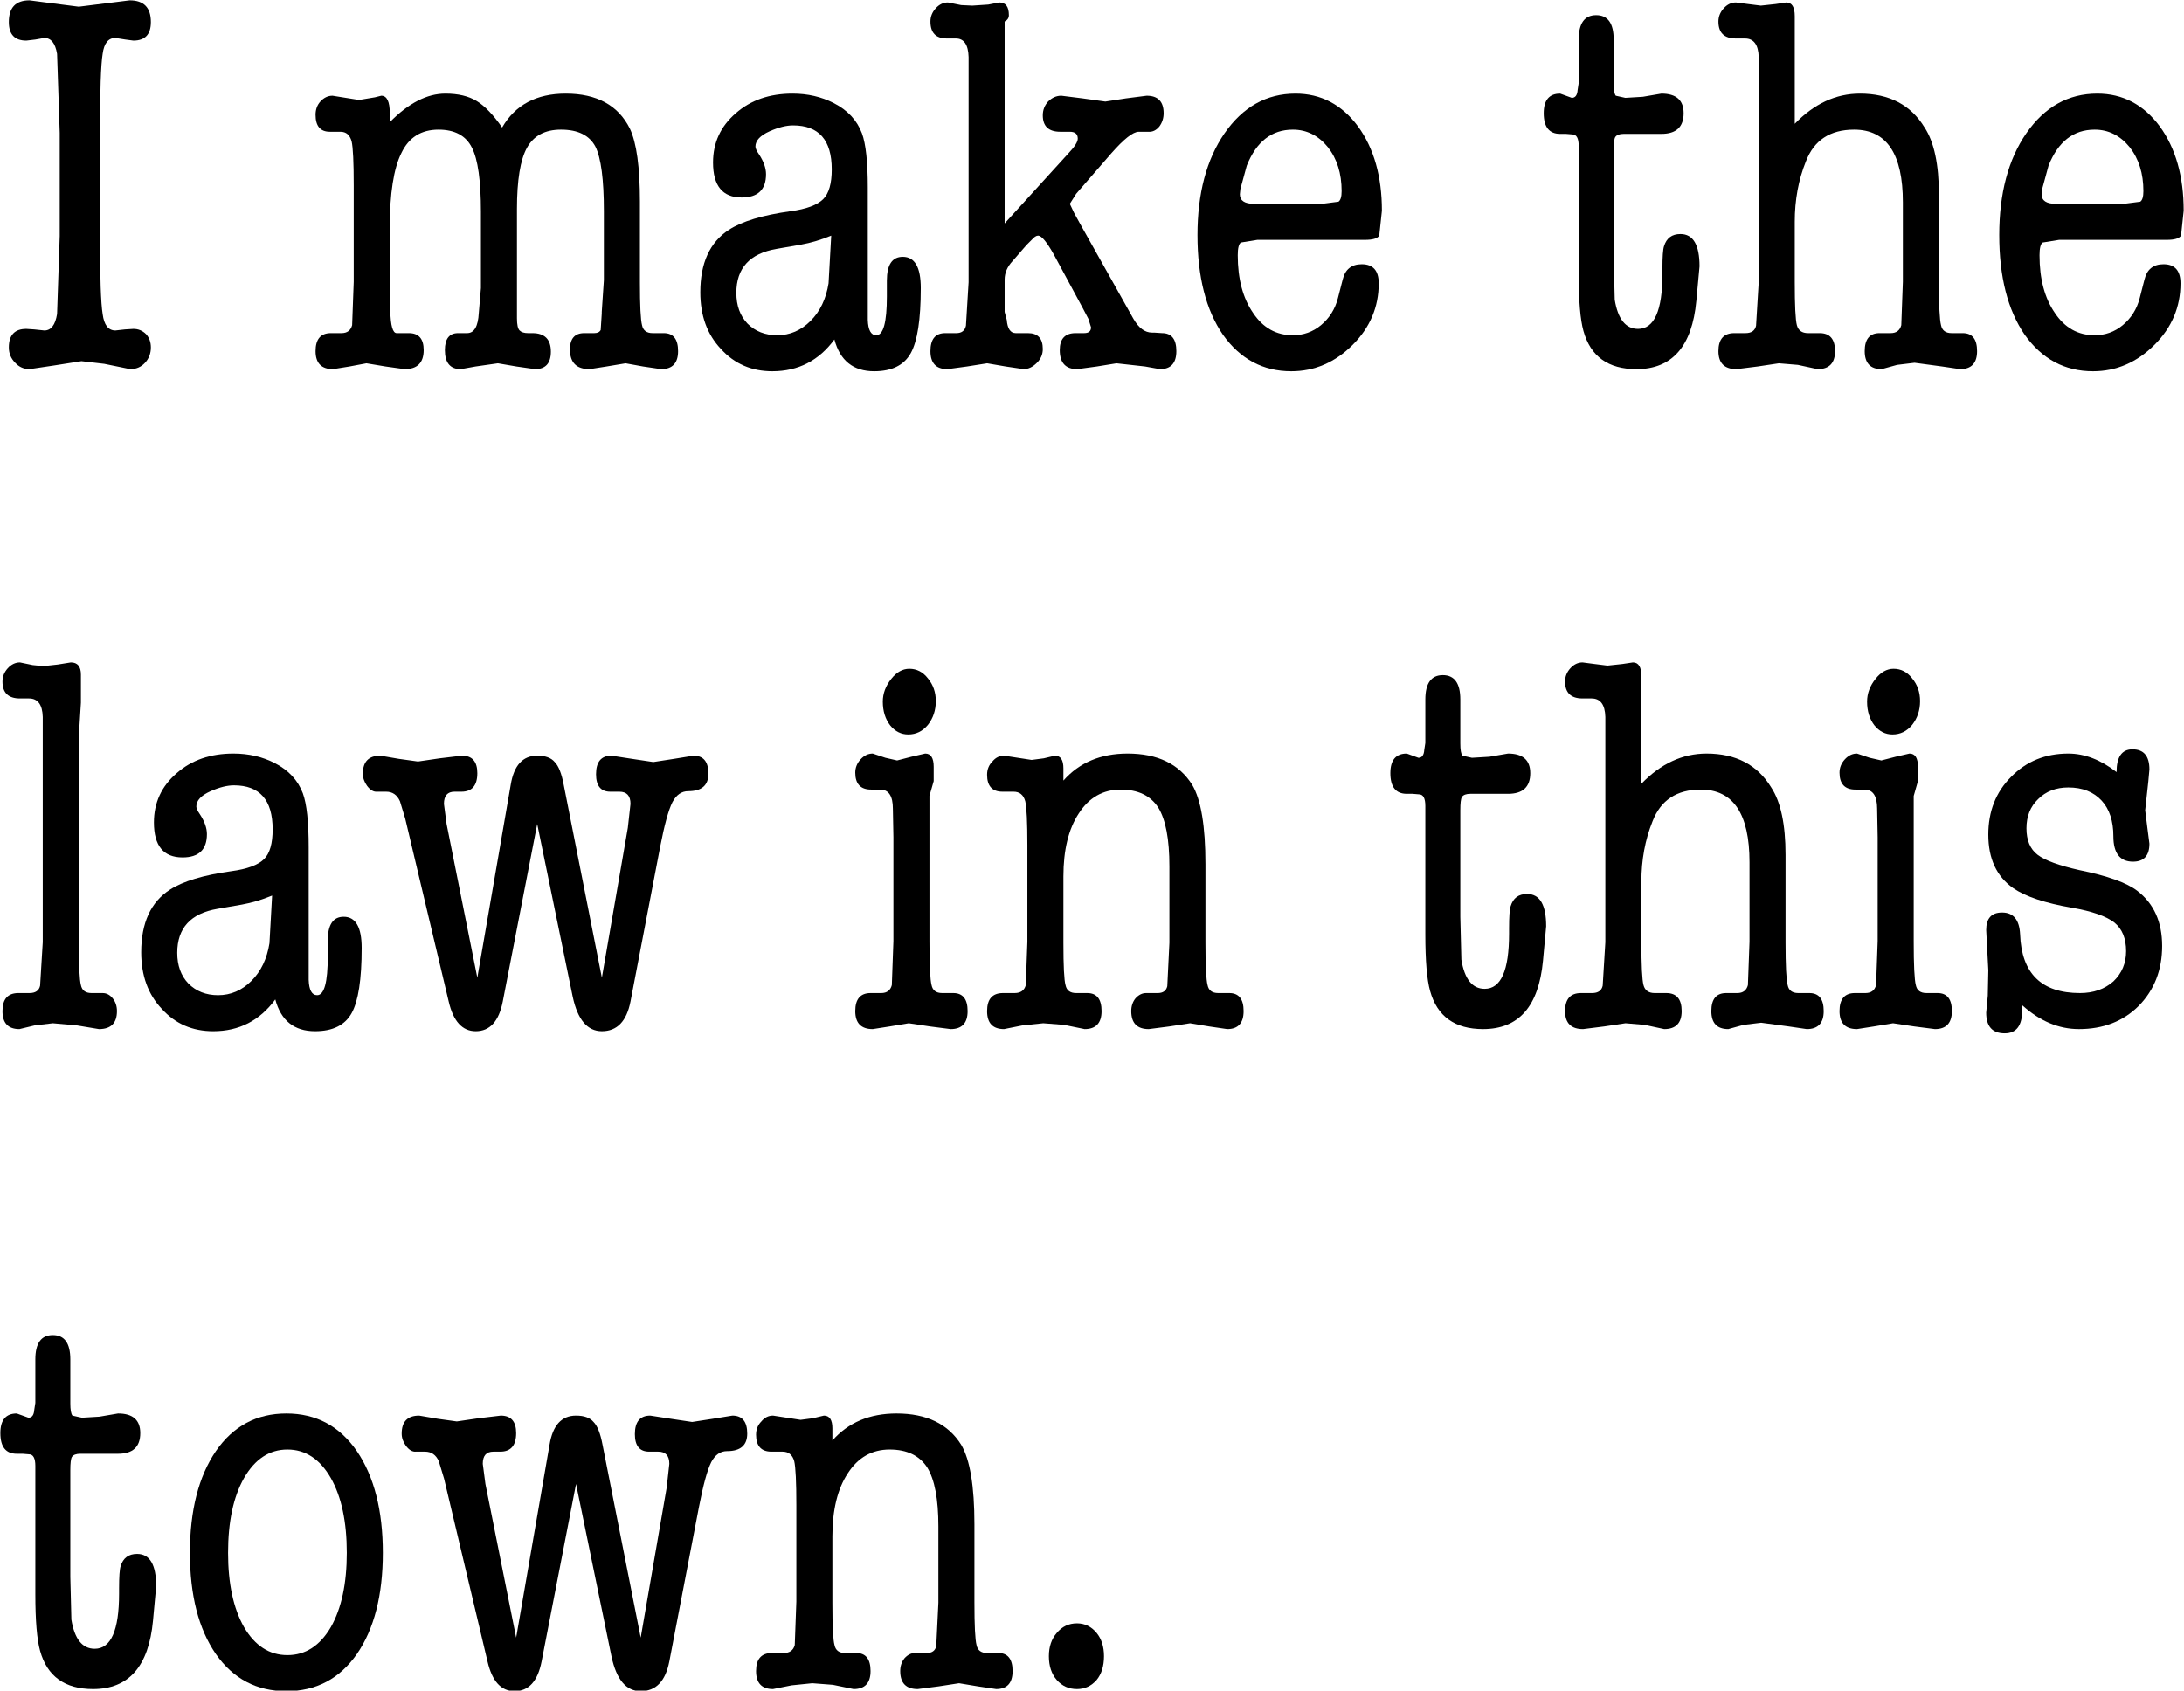 <?xml version="1.0" encoding="UTF-8" standalone="no"?>
<svg xmlns:xlink="http://www.w3.org/1999/xlink" height="43.55px" width="56.25px" xmlns="http://www.w3.org/2000/svg">
  <g transform="matrix(1.0, 0.0, 0.0, 1.0, -0.1, -2.6)">
    <g transform="matrix(1.0, 0.0, 0.0, 1.0, 0.0, 0.0)">
      <use fill="#000000" height="43.55" transform="matrix(0.273, 0.0, 0.0, 0.273, 0.0, 12.0)" width="56.25" xlink:href="#font_American_Typewriter_Condensed_I0"/>
      <use fill="#000000" height="43.55" transform="matrix(0.273, 0.0, 0.0, 0.273, 7.9, 12.0)" width="56.25" xlink:href="#font_American_Typewriter_Condensed_m0"/>
      <use fill="#000000" height="43.55" transform="matrix(0.273, 0.0, 0.0, 0.273, 17.7, 12.0)" width="56.25" xlink:href="#font_American_Typewriter_Condensed_a0"/>
      <use fill="#000000" height="43.55" transform="matrix(0.273, 0.0, 0.0, 0.273, 23.9, 12.0)" width="56.25" xlink:href="#font_American_Typewriter_Condensed_k0"/>
      <use fill="#000000" height="43.55" transform="matrix(0.273, 0.0, 0.0, 0.273, 30.45, 12.0)" width="56.25" xlink:href="#font_American_Typewriter_Condensed_e0"/>
      <use fill="#000000" height="43.55" transform="matrix(0.273, 0.0, 0.0, 0.273, 39.75, 12.0)" width="56.25" xlink:href="#font_American_Typewriter_Condensed_t0"/>
      <use fill="#000000" height="43.55" transform="matrix(0.273, 0.0, 0.0, 0.273, 44.25, 12.0)" width="56.25" xlink:href="#font_American_Typewriter_Condensed_h0"/>
      <use fill="#000000" height="43.55" transform="matrix(0.273, 0.0, 0.0, 0.273, 51.1, 12.0)" width="56.25" xlink:href="#font_American_Typewriter_Condensed_e0"/>
    </g>
    <g transform="matrix(1.0, 0.0, 0.0, 1.0, 0.0, 0.0)">
      <use fill="#000000" height="43.55" transform="matrix(0.273, 0.0, 0.0, 0.273, 0.0, 29.0)" width="56.25" xlink:href="#font_American_Typewriter_Condensed_l0"/>
      <use fill="#000000" height="43.55" transform="matrix(0.273, 0.0, 0.0, 0.273, 3.3, 29.0)" width="56.25" xlink:href="#font_American_Typewriter_Condensed_a0"/>
      <use fill="#000000" height="43.55" transform="matrix(0.273, 0.0, 0.0, 0.273, 9.5, 29.0)" width="56.25" xlink:href="#font_American_Typewriter_Condensed_w0"/>
      <use fill="#000000" height="43.55" transform="matrix(0.273, 0.0, 0.0, 0.273, 21.8, 29.0)" width="56.25" xlink:href="#font_American_Typewriter_Condensed_i0"/>
      <use fill="#000000" height="43.55" transform="matrix(0.273, 0.0, 0.0, 0.273, 25.25, 29.0)" width="56.25" xlink:href="#font_American_Typewriter_Condensed_n0"/>
      <use fill="#000000" height="43.55" transform="matrix(0.273, 0.0, 0.0, 0.273, 35.8, 29.0)" width="56.25" xlink:href="#font_American_Typewriter_Condensed_t0"/>
      <use fill="#000000" height="43.55" transform="matrix(0.273, 0.0, 0.0, 0.273, 40.3, 29.0)" width="56.25" xlink:href="#font_American_Typewriter_Condensed_h0"/>
      <use fill="#000000" height="43.55" transform="matrix(0.273, 0.0, 0.0, 0.273, 47.15, 29.0)" width="56.25" xlink:href="#font_American_Typewriter_Condensed_i0"/>
      <use fill="#000000" height="43.55" transform="matrix(0.273, 0.0, 0.0, 0.273, 50.6, 29.0)" width="56.25" xlink:href="#font_American_Typewriter_Condensed_s0"/>
    </g>
    <g transform="matrix(1.0, 0.0, 0.0, 1.0, 0.0, 0.0)">
      <use fill="#000000" height="43.55" transform="matrix(0.273, 0.0, 0.0, 0.273, 0.0, 46.0)" width="56.25" xlink:href="#font_American_Typewriter_Condensed_t0"/>
      <use fill="#000000" height="43.55" transform="matrix(0.273, 0.0, 0.0, 0.273, 4.5, 46.0)" width="56.25" xlink:href="#font_American_Typewriter_Condensed_o0"/>
      <use fill="#000000" height="43.55" transform="matrix(0.273, 0.0, 0.0, 0.273, 10.5, 46.0)" width="56.25" xlink:href="#font_American_Typewriter_Condensed_w0"/>
      <use fill="#000000" height="43.55" transform="matrix(0.273, 0.0, 0.0, 0.273, 19.3, 46.0)" width="56.25" xlink:href="#font_American_Typewriter_Condensed_n0"/>
      <use fill="#000000" height="43.55" transform="matrix(0.273, 0.0, 0.0, 0.273, 26.35, 46.0)" width="56.25" xlink:href="#font_American_Typewriter_Condensed_.0"/>
    </g>
  </g>
  <defs>
    <g id="font_American_Typewriter_Condensed_I0">
      <path d="M4.55 -3.25 L4.55 -3.25 3.6 -3.35 2.85 -3.4 Q1.2 -3.4 1.2 -1.65 1.2 -0.8 1.8 -0.2 2.35 0.4 3.15 0.4 L5.5 0.05 8.05 -0.35 10.2 -0.1 12.65 0.4 Q13.5 0.4 14.05 -0.2 14.6 -0.8 14.6 -1.65 14.6 -2.4 14.15 -2.9 13.65 -3.4 12.95 -3.4 L12.15 -3.35 11.25 -3.25 Q10.25 -3.25 10.05 -4.8 9.8 -6.3 9.8 -12.15 L9.8 -21.9 Q9.8 -27.85 10.05 -29.35 10.25 -30.85 11.25 -30.85 L12.2 -30.7 12.95 -30.6 Q14.6 -30.6 14.6 -32.35 14.6 -34.4 12.6 -34.4 L10.2 -34.1 7.8 -33.8 5.45 -34.1 3.15 -34.4 Q1.2 -34.4 1.2 -32.35 1.2 -30.6 2.85 -30.6 L3.7 -30.7 4.55 -30.85 Q5.5 -30.85 5.75 -29.35 L6.0 -21.9 6.0 -12.15 5.75 -4.8 Q5.5 -3.25 4.55 -3.25" fill-rule="evenodd" stroke="none"/>
    </g>
    <g id="font_American_Typewriter_Condensed_m0">
      <path d="M8.2 -23.75 L8.2 -23.75 Q8.2 -25.4 7.4 -25.4 L6.8 -25.25 5.3 -25.0 4.05 -25.2 2.8 -25.4 Q2.15 -25.4 1.65 -24.85 1.2 -24.35 1.2 -23.6 1.2 -22.0 2.55 -22.0 L2.9 -22.0 3.35 -22.0 3.45 -22.0 3.55 -22.0 Q4.35 -22.0 4.6 -21.1 4.8 -20.25 4.8 -16.95 L4.8 -7.85 4.65 -3.75 Q4.45 -3.0 3.65 -3.0 L3.2 -3.0 2.65 -3.0 Q1.2 -3.0 1.2 -1.3 1.2 0.4 2.85 0.4 L4.4 0.15 6.0 -0.15 7.8 0.15 9.6 0.4 Q11.4 0.4 11.4 -1.4 11.4 -3.0 10.0 -3.0 L9.45 -3.0 8.85 -3.0 Q8.3 -3.0 8.25 -5.1 L8.2 -12.95 Q8.2 -17.8 9.3 -20.0 10.35 -22.2 12.8 -22.2 15.1 -22.2 15.95 -20.5 16.8 -18.85 16.8 -14.45 L16.8 -7.25 16.6 -4.9 Q16.5 -3.0 15.5 -3.0 L14.65 -3.0 Q13.4 -3.0 13.4 -1.4 13.4 0.4 14.9 0.4 L16.3 0.15 18.4 -0.15 20.15 0.15 21.9 0.4 Q23.4 0.4 23.4 -1.25 23.4 -3.0 21.65 -3.0 L21.25 -3.0 Q20.7 -3.0 20.45 -3.25 20.2 -3.5 20.2 -4.4 L20.2 -14.7 Q20.2 -18.8 21.15 -20.5 22.1 -22.2 24.35 -22.2 26.75 -22.2 27.6 -20.6 28.4 -19.0 28.4 -14.5 L28.4 -10.95 28.4 -8.0 28.2 -5.0 28.2 -4.85 28.1 -3.3 Q27.95 -3.0 27.5 -3.0 L27.35 -3.0 26.55 -3.0 Q25.2 -3.0 25.2 -1.45 25.2 0.4 27.05 0.4 L28.65 0.15 30.45 -0.15 32.1 0.15 33.8 0.4 Q35.4 0.4 35.4 -1.3 35.4 -3.0 34.05 -3.0 L33.45 -3.0 33.0 -3.0 Q32.15 -3.0 32.0 -3.75 31.8 -4.5 31.8 -7.8 L31.8 -15.4 Q31.8 -20.3 30.85 -22.3 29.2 -25.6 24.8 -25.6 20.65 -25.6 18.8 -22.4 17.55 -24.2 16.4 -24.9 15.25 -25.6 13.45 -25.6 10.85 -25.6 8.2 -22.9 L8.2 -23.75" fill-rule="evenodd" stroke="none"/>
    </g>
    <g id="font_American_Typewriter_Condensed_a0">
      <path d="M13.7 -7.7 L13.7 -7.7 Q13.35 -5.5 12.0 -4.15 10.65 -2.8 8.85 -2.8 7.15 -2.8 6.05 -3.9 5.0 -5.0 5.0 -6.8 5.0 -10.3 8.8 -10.95 L11.1 -11.35 Q12.5 -11.6 13.95 -12.2 L13.7 -7.7 M18.0 0.6 L18.0 0.6 Q20.5 0.6 21.45 -1.1 22.4 -2.8 22.4 -7.25 22.4 -10.2 20.7 -10.2 19.2 -10.2 19.2 -7.95 L19.2 -7.45 19.2 -6.45 Q19.2 -2.8 18.2 -2.8 17.45 -2.8 17.4 -4.25 L17.4 -16.75 Q17.4 -20.35 16.85 -21.85 16.15 -23.7 14.2 -24.7 12.45 -25.6 10.3 -25.6 7.05 -25.6 4.95 -23.75 2.8 -21.9 2.8 -19.1 2.8 -15.8 5.5 -15.8 7.8 -15.8 7.8 -18.0 7.8 -18.85 7.15 -19.85 6.8 -20.35 6.8 -20.6 6.8 -21.45 8.15 -22.05 9.4 -22.6 10.35 -22.6 14.0 -22.6 14.0 -18.45 14.0 -16.45 13.2 -15.65 12.35 -14.8 10.1 -14.5 6.15 -13.95 4.3 -12.75 1.6 -11.0 1.6 -6.85 1.6 -3.55 3.55 -1.5 5.45 0.6 8.4 0.6 12.05 0.6 14.25 -2.4 15.05 0.6 18.0 0.6" fill-rule="evenodd" stroke="none"/>
    </g>
    <g id="font_American_Typewriter_Condensed_k0">
      <path d="M7.6 -24.35 L7.6 -24.35 7.6 -27.45 7.6 -30.6 7.6 -32.4 Q8.0 -32.6 8.0 -33.0 8.0 -34.2 7.1 -34.2 L6.05 -34.0 4.55 -33.9 3.5 -33.95 2.25 -34.2 Q1.6 -34.2 1.1 -33.65 0.6 -33.1 0.6 -32.4 0.6 -30.8 2.15 -30.8 L2.65 -30.8 3.0 -30.8 Q4.15 -30.8 4.2 -29.05 L4.2 -26.35 4.2 -24.1 4.2 -22.6 4.2 -10.05 4.2 -7.8 3.95 -3.7 Q3.8 -3.0 3.05 -3.0 L2.55 -3.0 2.0 -3.0 Q0.6 -3.0 0.6 -1.3 0.6 0.4 2.2 0.4 L4.05 0.15 5.95 -0.15 7.7 0.15 9.4 0.4 Q10.05 0.4 10.65 -0.2 11.2 -0.75 11.2 -1.5 11.2 -3.0 9.8 -3.0 L9.1 -3.0 8.65 -3.0 Q7.9 -3.0 7.8 -4.25 L7.6 -5.0 7.6 -8.05 Q7.6 -9.0 8.35 -9.8 L9.65 -11.3 10.15 -11.8 Q10.5 -12.2 10.75 -12.2 11.25 -12.2 12.25 -10.4 L14.95 -5.4 15.5 -4.35 15.75 -3.55 Q15.75 -3.0 15.1 -3.0 L14.9 -3.0 14.3 -3.0 Q12.8 -3.0 12.8 -1.4 12.8 0.4 14.45 0.4 L16.3 0.15 18.15 -0.15 20.85 0.15 22.25 0.4 Q23.8 0.4 23.8 -1.3 23.8 -3.0 22.45 -3.0 L21.7 -3.05 21.5 -3.05 Q20.5 -3.05 19.75 -4.35 L14.7 -13.35 14.15 -14.35 13.75 -15.2 14.35 -16.15 17.65 -19.95 Q19.45 -22.0 20.25 -22.0 L20.4 -22.0 21.15 -22.0 Q21.75 -21.95 22.2 -22.5 22.6 -23.05 22.6 -23.75 22.6 -25.4 21.0 -25.4 L19.05 -25.15 17.1 -24.85 14.95 -25.15 12.95 -25.4 Q12.25 -25.4 11.7 -24.85 11.2 -24.3 11.2 -23.55 11.2 -22.0 12.85 -22.0 L13.3 -22.0 13.75 -22.0 Q14.5 -22.0 14.5 -21.35 14.5 -20.9 13.65 -20.0 L7.6 -13.35 7.6 -24.35" fill-rule="evenodd" stroke="none"/>
    </g>
    <g id="font_American_Typewriter_Condensed_e0">
      <path d="M5.8 -16.1 L5.8 -16.1 5.85 -16.6 6.45 -18.8 Q7.8 -22.2 10.8 -22.2 12.75 -22.2 14.1 -20.55 15.4 -18.9 15.4 -16.4 15.4 -15.6 15.1 -15.4 L13.55 -15.2 7.15 -15.2 Q5.8 -15.2 5.8 -16.1 M19.2 -14.55 L19.2 -14.55 Q19.2 -19.4 16.95 -22.5 14.65 -25.6 11.05 -25.6 6.95 -25.6 4.35 -21.85 1.8 -18.15 1.8 -12.25 1.8 -6.35 4.2 -2.85 6.65 0.6 10.65 0.6 13.95 0.6 16.45 -1.9 18.9 -4.35 18.9 -7.7 18.9 -9.5 17.3 -9.5 15.85 -9.5 15.5 -8.05 L15.05 -6.3 Q14.65 -4.75 13.45 -3.75 12.3 -2.8 10.8 -2.8 8.45 -2.8 7.05 -4.9 5.6 -7.0 5.6 -10.35 5.6 -11.35 5.9 -11.55 L7.45 -11.8 17.6 -11.8 Q18.7 -11.8 18.95 -12.2 L19.2 -14.55" fill-rule="evenodd" stroke="none"/>
    </g>
    <g id="font_American_Typewriter_Condensed_t0">
      <path d="M3.6 -25.95 L3.6 -25.95 Q3.55 -25.2 3.05 -25.2 L2.5 -25.4 1.95 -25.6 Q0.4 -25.6 0.4 -23.75 0.4 -21.8 1.95 -21.8 L2.25 -21.8 2.5 -21.8 3.1 -21.75 Q3.7 -21.75 3.7 -20.65 L3.7 -8.55 Q3.7 -4.8 4.15 -3.2 5.15 0.4 9.15 0.4 14.2 0.4 14.8 -6.05 L15.1 -9.3 Q15.1 -12.35 13.3 -12.35 12.1 -12.35 11.75 -11.2 11.6 -10.75 11.6 -9.1 L11.6 -8.6 Q11.6 -3.4 9.3 -3.4 7.55 -3.4 7.1 -6.15 L7.0 -10.2 7.0 -20.25 Q7.0 -21.25 7.15 -21.5 7.35 -21.8 7.95 -21.8 L9.75 -21.8 11.5 -21.8 Q13.6 -21.8 13.6 -23.75 13.6 -25.6 11.5 -25.6 L9.75 -25.3 8.1 -25.2 7.2 -25.4 Q7.0 -25.65 7.0 -26.55 L7.0 -30.7 Q7.0 -33.0 5.35 -33.0 3.7 -33.0 3.7 -30.7 L3.7 -26.6 3.6 -25.95" fill-rule="evenodd" stroke="none"/>
    </g>
    <g id="font_American_Typewriter_Condensed_h0">
      <path d="M7.6 -32.9 L7.6 -32.9 Q7.6 -34.2 6.8 -34.2 L5.8 -34.05 4.4 -33.9 3.2 -34.05 2.05 -34.2 Q1.4 -34.2 0.9 -33.65 0.4 -33.1 0.4 -32.4 0.4 -30.8 2.05 -30.8 L2.6 -30.8 2.9 -30.8 Q4.15 -30.8 4.2 -29.05 L4.2 -26.35 4.2 -24.1 4.2 -22.6 4.2 -10.05 4.2 -7.8 3.95 -3.7 Q3.8 -3.0 2.95 -3.0 L2.5 -3.0 1.9 -3.0 Q0.4 -3.0 0.4 -1.3 0.4 0.4 2.1 0.4 L4.1 0.15 6.1 -0.15 7.9 0.0 9.75 0.4 Q11.4 0.4 11.4 -1.3 11.4 -3.0 9.95 -3.0 L9.35 -3.0 8.85 -3.0 Q8.0 -3.0 7.8 -3.75 7.6 -4.5 7.6 -7.85 L7.6 -10.05 7.6 -12.8 7.6 -13.5 Q7.6 -16.6 8.65 -19.2 9.8 -22.2 13.2 -22.2 17.8 -22.2 17.8 -15.35 L17.8 -7.85 17.65 -3.75 Q17.45 -3.0 16.65 -3.0 L16.15 -3.0 15.6 -3.0 Q14.2 -3.0 14.2 -1.3 14.2 0.4 15.8 0.4 L17.25 0.0 18.9 -0.2 21.5 0.15 23.2 0.4 Q24.8 0.4 24.8 -1.3 24.8 -3.0 23.45 -3.0 L22.85 -3.0 22.4 -3.0 Q21.55 -3.0 21.4 -3.75 21.2 -4.5 21.2 -7.8 L21.2 -16.05 Q21.2 -20.35 19.85 -22.4 17.9 -25.6 13.75 -25.6 10.35 -25.6 7.6 -22.75 L7.6 -32.8 7.6 -32.9" fill-rule="evenodd" stroke="none"/>
    </g>
    <g id="font_American_Typewriter_Condensed_l0">
      <path d="M7.8 -27.2 L7.8 -27.2 8.0 -30.4 8.0 -32.4 8.0 -33.05 Q8.0 -34.2 7.05 -34.2 L5.8 -34.0 4.45 -33.85 3.45 -33.95 2.25 -34.2 Q1.6 -34.2 1.1 -33.65 0.6 -33.1 0.6 -32.4 0.6 -30.8 2.25 -30.8 L2.8 -30.8 3.1 -30.8 Q4.35 -30.8 4.4 -29.05 L4.4 -26.35 4.4 -24.1 4.4 -22.6 4.4 -10.05 4.4 -7.8 4.15 -3.7 Q4.0 -3.0 3.15 -3.0 L2.7 -3.0 2.1 -3.0 Q0.6 -3.0 0.6 -1.3 0.6 0.4 2.2 0.4 L3.65 0.05 5.35 -0.15 7.6 0.05 9.7 0.4 Q11.4 0.4 11.4 -1.3 11.4 -2.0 11.0 -2.5 10.6 -3.0 10.05 -3.0 L9.45 -3.0 9.0 -3.0 Q8.15 -3.0 8.0 -3.75 7.8 -4.5 7.8 -7.8 L7.8 -23.7 7.8 -27.2" fill-rule="evenodd" stroke="none"/>
    </g>
    <g id="font_American_Typewriter_Condensed_w0">
      <path d="M7.7 -18.95 L7.7 -18.95 7.45 -20.85 Q7.45 -22.0 8.45 -22.0 L9.1 -22.0 Q10.6 -22.0 10.6 -23.75 10.6 -25.4 9.15 -25.4 L7.05 -25.15 5.0 -24.85 3.2 -25.1 1.45 -25.4 Q-0.2 -25.4 -0.2 -23.7 -0.2 -23.1 0.2 -22.55 0.65 -21.95 1.15 -22.0 L1.85 -22.0 2.0 -22.0 Q2.9 -22.0 3.3 -21.1 L3.8 -19.45 7.9 -2.2 Q8.55 0.6 10.45 0.6 12.45 0.6 13.0 -2.2 L16.25 -18.95 19.6 -2.65 Q20.3 0.6 22.35 0.6 24.5 0.6 25.05 -2.2 L27.85 -16.8 Q28.45 -19.9 29.0 -21.0 29.55 -22.05 30.5 -22.05 32.4 -22.05 32.4 -23.7 32.4 -25.4 31.0 -25.4 L29.15 -25.1 27.2 -24.8 25.2 -25.1 23.25 -25.4 Q21.8 -25.4 21.8 -23.65 21.8 -22.0 23.15 -22.0 L23.85 -22.0 24.0 -22.0 Q25.05 -22.0 25.05 -20.85 L24.8 -18.6 22.35 -4.45 18.75 -22.65 Q18.45 -24.25 17.9 -24.8 17.4 -25.4 16.25 -25.4 14.2 -25.4 13.75 -22.65 L10.6 -4.45 7.7 -18.95" fill-rule="evenodd" stroke="none"/>
    </g>
    <g id="font_American_Typewriter_Condensed_i0">
      <path d="M6.2 -27.4 L6.2 -27.4 Q7.3 -27.4 8.05 -28.3 8.8 -29.25 8.8 -30.55 8.8 -31.8 8.05 -32.7 7.35 -33.6 6.3 -33.6 5.35 -33.6 4.6 -32.65 3.8 -31.65 3.8 -30.5 3.8 -29.15 4.5 -28.25 5.2 -27.4 6.2 -27.4 M8.2 -21.6 L8.2 -21.6 8.6 -23.0 8.6 -23.7 8.6 -24.35 Q8.6 -25.6 7.8 -25.6 L6.5 -25.3 5.15 -24.95 4.05 -25.2 2.85 -25.6 Q2.2 -25.6 1.7 -25.05 1.2 -24.5 1.2 -23.8 1.2 -22.2 2.7 -22.2 L2.95 -22.2 3.2 -22.2 3.55 -22.2 Q4.75 -22.2 4.75 -20.4 L4.8 -17.7 4.8 -15.45 4.8 -13.9 4.8 -7.9 4.65 -3.75 Q4.45 -3.0 3.65 -3.0 L3.2 -3.0 2.65 -3.0 Q1.2 -3.0 1.2 -1.3 1.2 0.4 2.85 0.4 L4.45 0.15 6.25 -0.15 8.25 0.15 10.2 0.4 Q11.8 0.4 11.8 -1.3 11.8 -3.0 10.45 -3.0 L9.85 -3.0 9.4 -3.0 Q8.55 -3.0 8.4 -3.75 8.2 -4.5 8.2 -7.9 L8.2 -10.15 8.2 -12.9 8.2 -16.25 8.2 -21.6" fill-rule="evenodd" stroke="none"/>
    </g>
    <g id="font_American_Typewriter_Condensed_n0">
      <path d="M8.2 -24.2 L8.2 -24.2 Q8.2 -25.4 7.4 -25.4 L6.35 -25.15 5.2 -25.0 3.9 -25.2 2.6 -25.4 Q1.95 -25.4 1.5 -24.85 1.0 -24.35 1.0 -23.6 1.0 -22.0 2.45 -22.0 L2.8 -22.0 3.3 -22.0 3.4 -22.0 3.5 -22.0 Q4.35 -22.0 4.6 -21.1 4.8 -20.25 4.8 -16.95 L4.8 -7.85 4.65 -3.75 Q4.45 -3.0 3.6 -3.0 L3.1 -3.0 2.5 -3.0 Q1.0 -3.0 1.0 -1.3 1.0 0.4 2.6 0.4 L4.35 0.05 6.3 -0.15 8.25 0.0 10.2 0.4 Q11.8 0.4 11.8 -1.3 11.8 -3.0 10.45 -3.0 L9.85 -3.0 9.4 -3.0 Q8.55 -3.0 8.4 -3.75 8.2 -4.45 8.2 -7.75 L8.2 -14.0 Q8.2 -17.75 9.65 -19.95 11.1 -22.2 13.6 -22.2 16.05 -22.2 17.15 -20.5 18.2 -18.8 18.2 -14.95 L18.2 -9.95 18.2 -7.75 18.0 -3.65 Q17.85 -3.0 17.1 -3.0 L16.6 -3.0 16.0 -3.0 Q15.45 -3.0 15.0 -2.5 14.6 -2.0 14.6 -1.3 14.6 0.4 16.25 0.4 L18.2 0.15 20.15 -0.15 21.95 0.15 23.65 0.4 Q25.2 0.4 25.2 -1.3 25.2 -3.0 23.85 -3.0 L23.25 -3.0 22.8 -3.0 Q21.95 -3.0 21.8 -3.75 21.6 -4.5 21.6 -7.8 L21.6 -15.15 Q21.6 -20.55 20.35 -22.65 18.5 -25.6 14.25 -25.6 10.45 -25.6 8.2 -23.05 L8.2 -24.2" fill-rule="evenodd" stroke="none"/>
    </g>
    <g id="font_American_Typewriter_Condensed_s0">
      <path d="M10.15 -25.6 L10.15 -25.6 Q6.9 -25.6 4.75 -23.4 2.6 -21.25 2.6 -17.95 2.6 -14.55 4.95 -12.9 6.7 -11.7 10.5 -11.05 13.35 -10.55 14.5 -9.65 15.6 -8.75 15.6 -6.95 15.6 -5.25 14.4 -4.1 13.15 -3.0 11.25 -3.0 5.8 -3.0 5.6 -8.55 5.5 -10.6 3.9 -10.6 2.4 -10.6 2.4 -8.95 L2.5 -7.05 2.6 -5.15 2.55 -2.75 2.4 -1.15 Q2.4 0.8 4.15 0.8 5.8 0.8 5.8 -1.4 L5.8 -1.85 Q8.3 0.4 11.15 0.4 14.6 0.4 16.8 -1.8 19.0 -4.05 19.0 -7.45 19.0 -10.85 16.65 -12.65 15.15 -13.8 11.2 -14.6 8.3 -15.25 7.25 -16.05 6.2 -16.85 6.2 -18.55 6.2 -20.25 7.3 -21.3 8.4 -22.4 10.15 -22.4 12.15 -22.4 13.3 -21.15 14.4 -19.95 14.4 -17.8 14.4 -15.4 16.25 -15.4 17.8 -15.4 17.8 -17.1 L17.6 -18.65 17.4 -20.25 17.7 -23.0 17.8 -24.1 Q17.8 -26.0 16.2 -26.0 14.7 -26.0 14.7 -23.85 12.45 -25.6 10.15 -25.6" fill-rule="evenodd" stroke="none"/>
    </g>
    <g id="font_American_Typewriter_Condensed_o0">
      <path d="M11.0 -22.2 L11.0 -22.2 Q13.55 -22.2 15.1 -19.5 16.6 -16.85 16.6 -12.45 16.6 -8.1 15.1 -5.45 13.55 -2.8 11.0 -2.8 8.45 -2.8 6.9 -5.45 5.4 -8.1 5.4 -12.45 5.4 -16.85 6.9 -19.5 8.45 -22.2 11.0 -22.2 M10.9 0.6 L10.9 0.6 Q15.1 0.6 17.55 -2.9 20.0 -6.45 20.0 -12.45 20.0 -18.45 17.55 -22.05 15.1 -25.6 10.9 -25.6 6.7 -25.6 4.25 -22.05 1.8 -18.45 1.8 -12.45 1.8 -6.45 4.25 -2.9 6.7 0.6 10.9 0.6" fill-rule="evenodd" stroke="none"/>
    </g>
    <g id="font_American_Typewriter_Condensed_.0">
      <path d="M5.45 0.4 L5.45 0.4 Q6.55 0.4 7.3 -0.45 8.0 -1.3 8.0 -2.7 8.0 -4.05 7.3 -4.9 6.55 -5.8 5.45 -5.8 4.3 -5.8 3.55 -4.9 2.8 -4.05 2.8 -2.7 2.8 -1.3 3.55 -0.45 4.3 0.4 5.45 0.4" fill-rule="evenodd" stroke="none"/>
    </g>
  </defs>
</svg>
